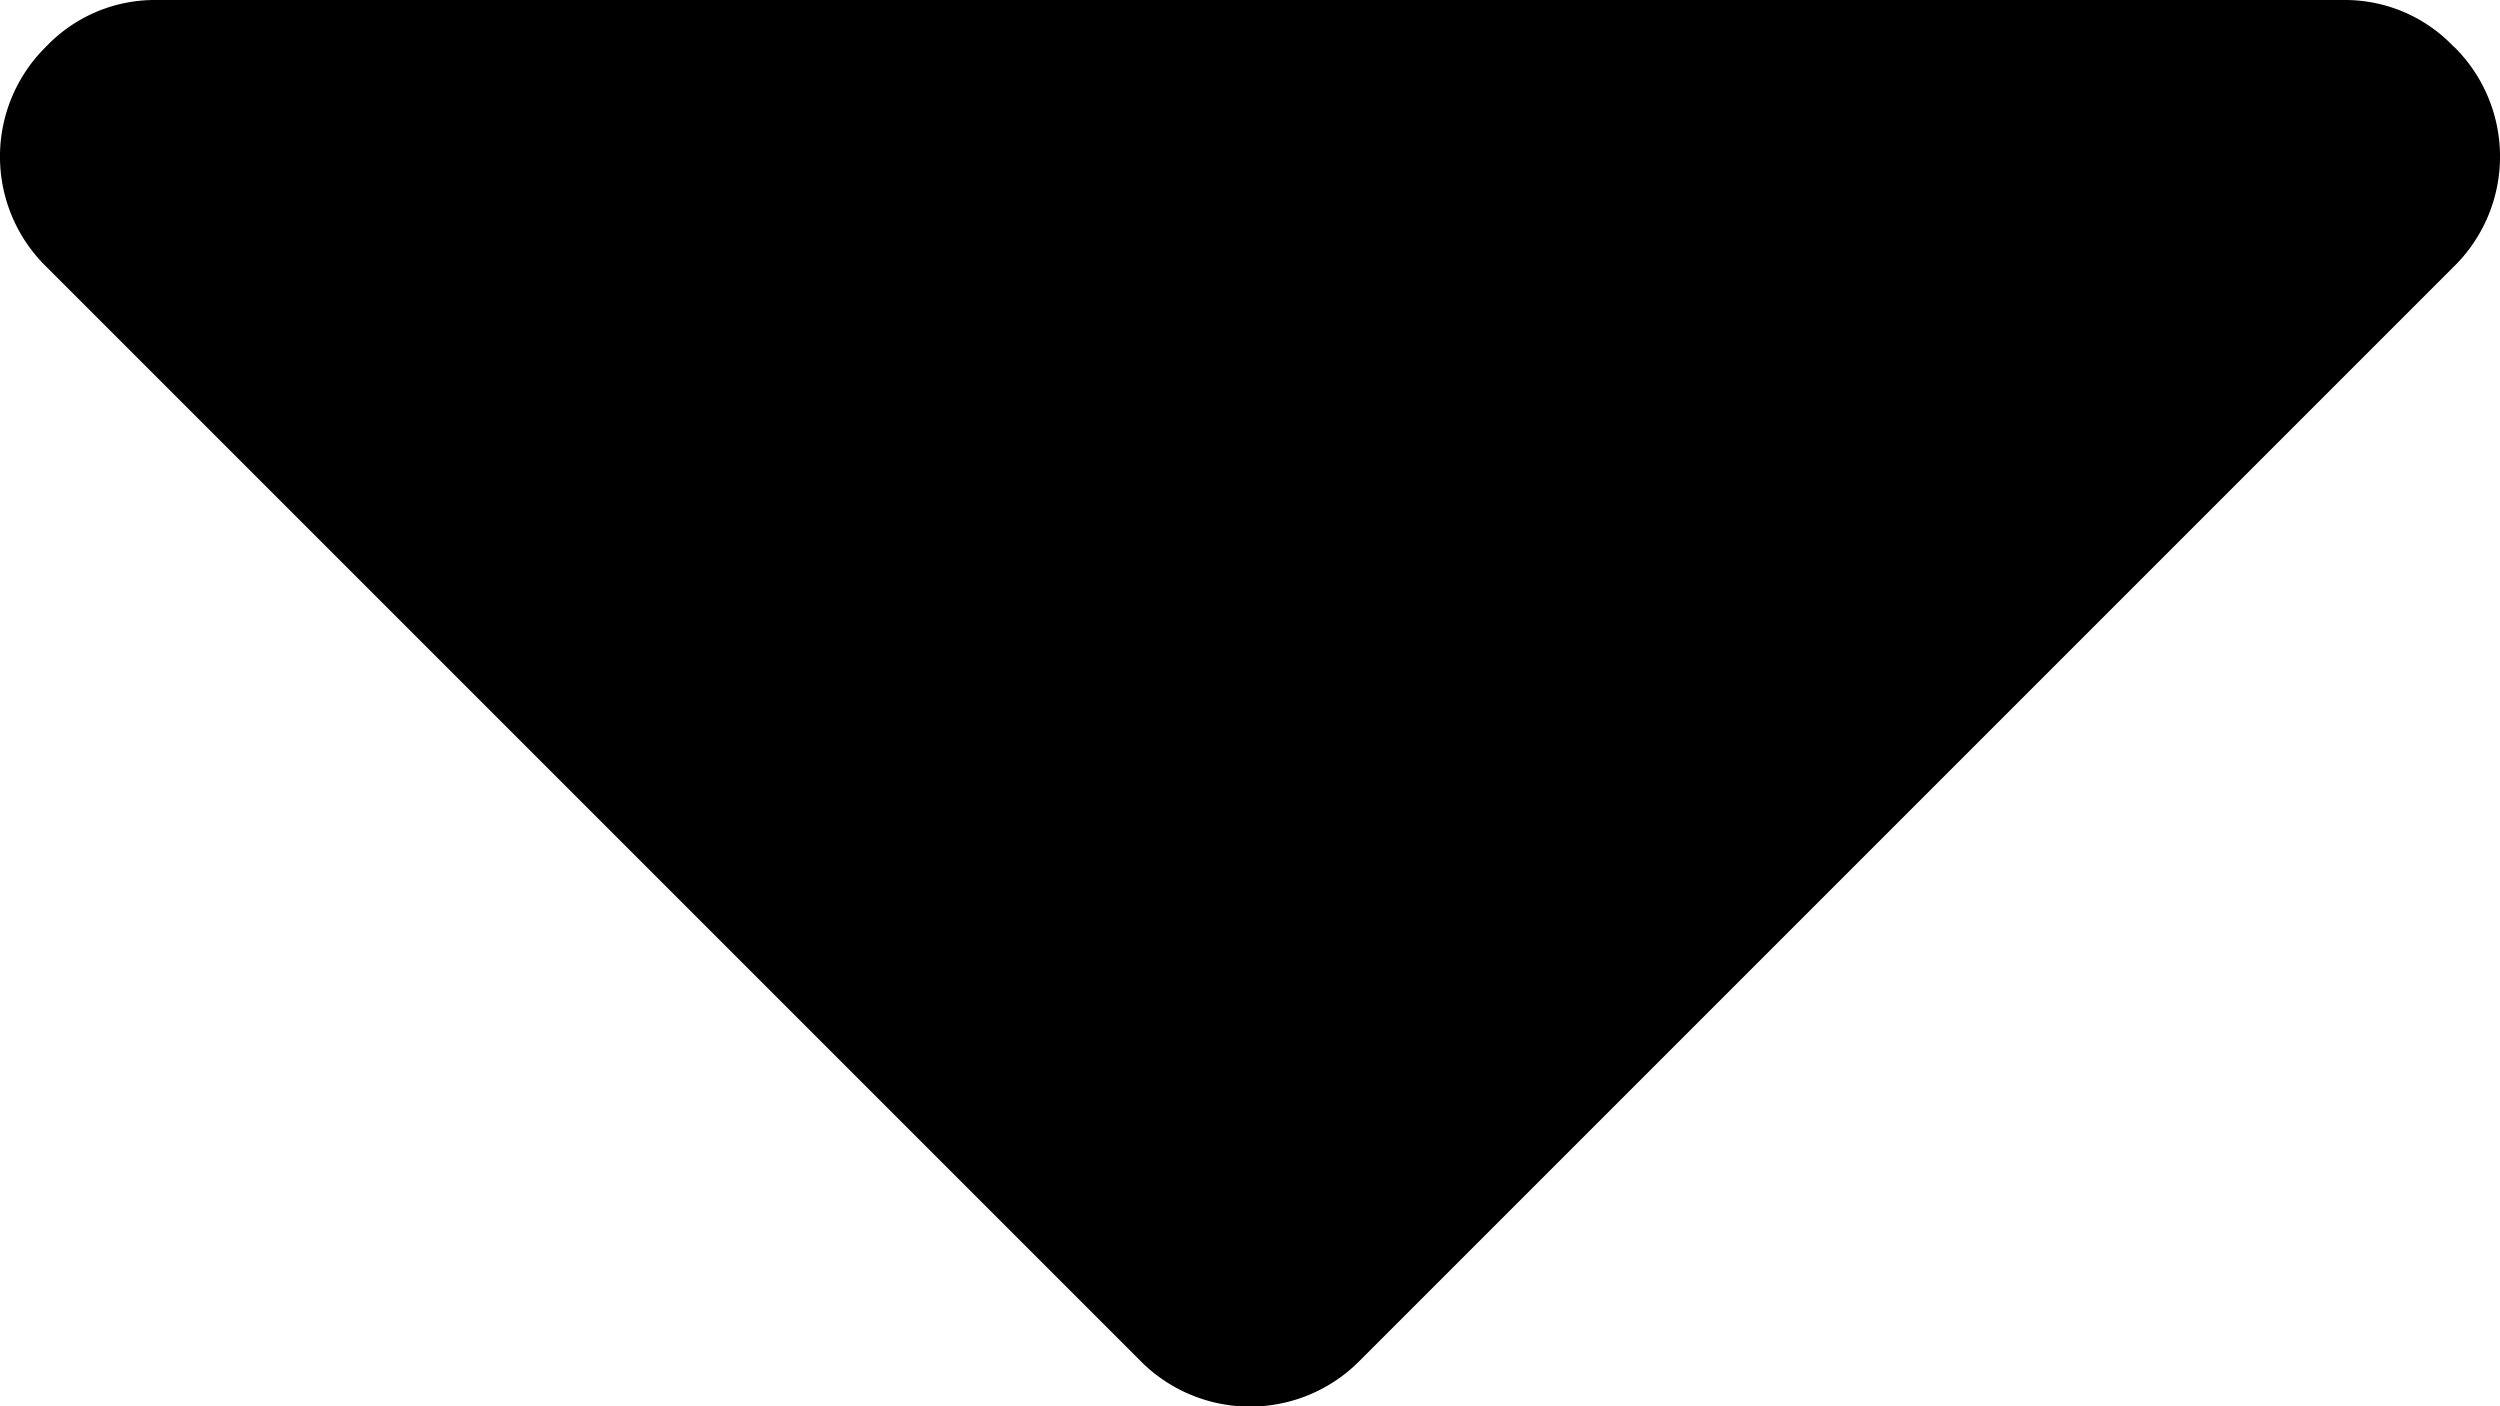 <svg xmlns="http://www.w3.org/2000/svg" viewBox="0 0 11.352 6.385">
  <path id="Path_2" data-name="Path 2" d="M11.141,64.164a.681.681,0,0,0-.5-.211H.71a.682.682,0,0,0-.5.211.7.7,0,0,0,0,1l4.966,4.966a.7.7,0,0,0,1,0l4.966-4.966a.7.7,0,0,0,0-1Z" transform="translate(0 -63.953)"/>
</svg>
